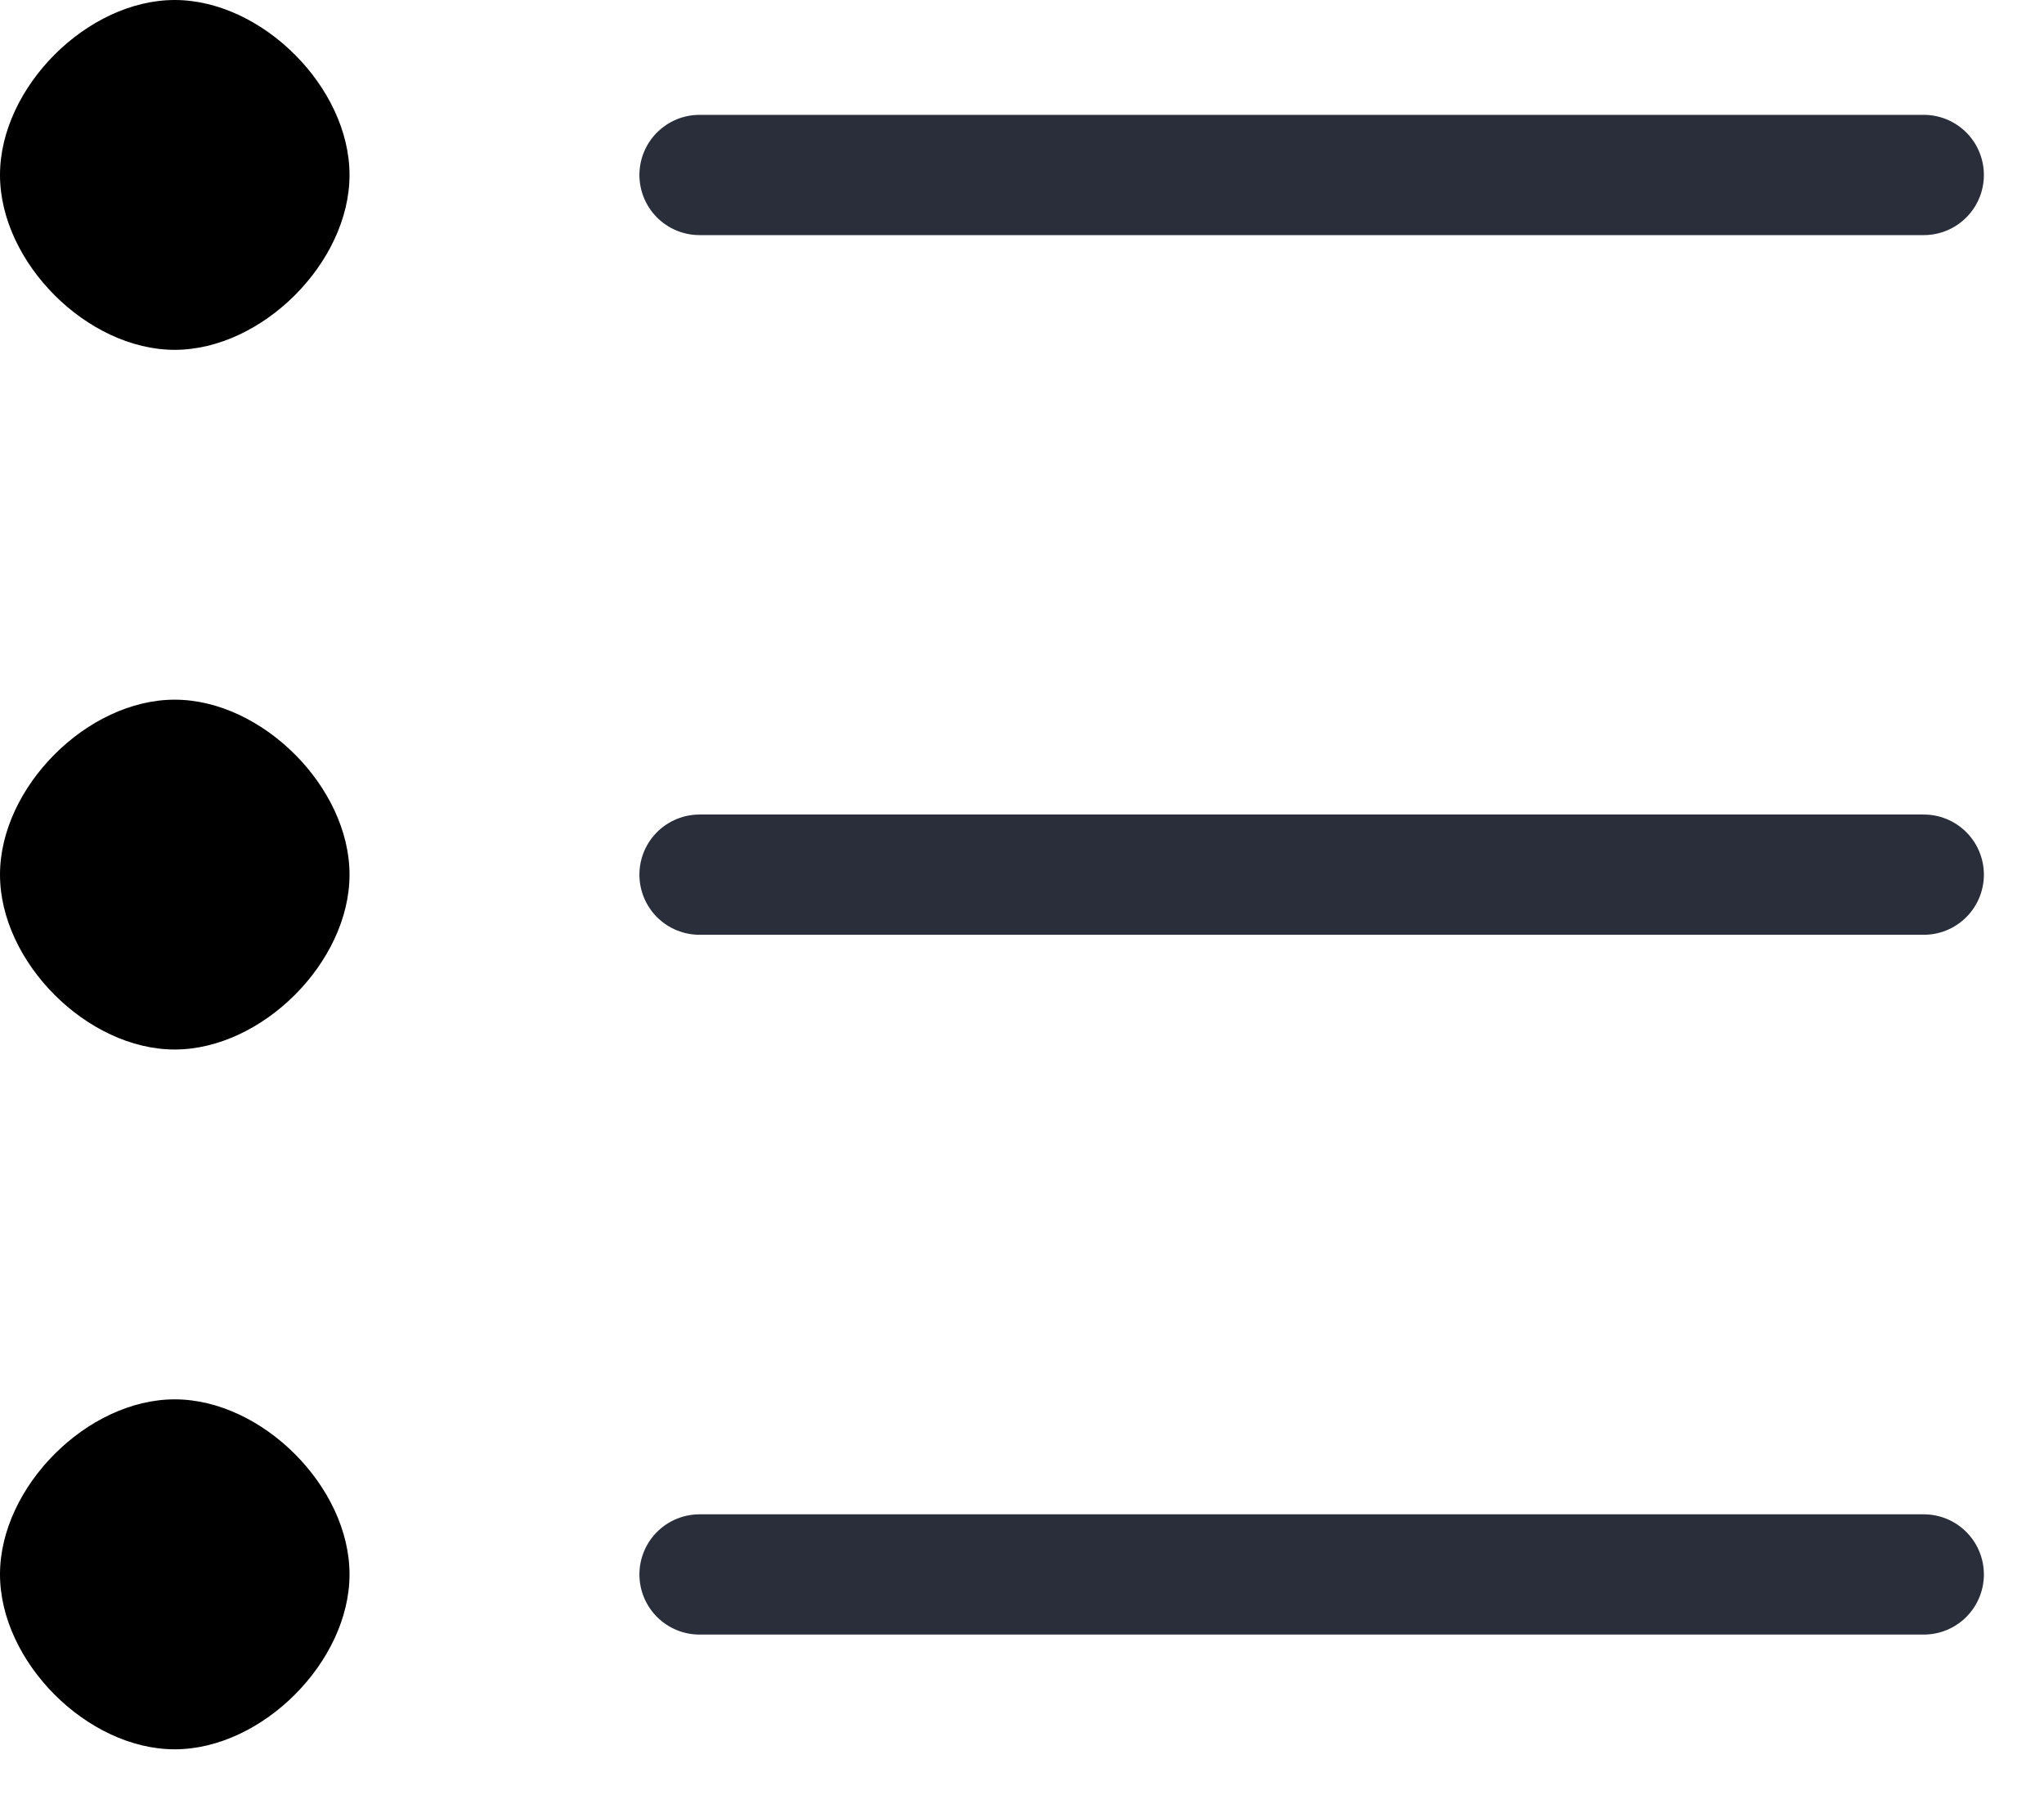 <svg width="17" height="15" viewBox="0 0 17 15" fill="none" xmlns="http://www.w3.org/2000/svg">
<path fill-rule="evenodd" clip-rule="evenodd" d="M16 7.273H5.818H16Z" fill="black"/>
<path d="M16 7.273H5.818" stroke="#2A2E3B" stroke-linecap="round" stroke-linejoin="round"/>
<path fill-rule="evenodd" clip-rule="evenodd" d="M16 13.092H5.818H16Z" fill="black"/>
<path d="M16 13.092H5.818" stroke="#2A2E3B" stroke-linecap="round" stroke-linejoin="round"/>
<path fill-rule="evenodd" clip-rule="evenodd" d="M16 1.455H5.818H16Z" fill="black"/>
<path d="M16 1.455H5.818" stroke="#2A2E3B" stroke-linecap="round" stroke-linejoin="round"/>
<path fill-rule="evenodd" clip-rule="evenodd" d="M1.453 2.909C2.18 2.909 2.907 2.182 2.907 1.455C2.907 0.727 2.18 0 1.453 0C0.726 0 0 0.727 0 1.455C0 2.182 0.726 2.909 1.453 2.909ZM1.453 8.727C2.18 8.727 2.907 8 2.907 7.273C2.907 6.546 2.18 5.818 1.453 5.818C0.726 5.818 0 6.546 0 7.273C0 8 0.726 8.727 1.453 8.727ZM1.453 14.546C2.18 14.546 2.907 13.818 2.907 13.091C2.907 12.364 2.18 11.636 1.453 11.636C0.726 11.636 0 12.364 0 13.091C0 13.818 0.726 14.546 1.453 14.546Z" fill="black"/>
</svg>
